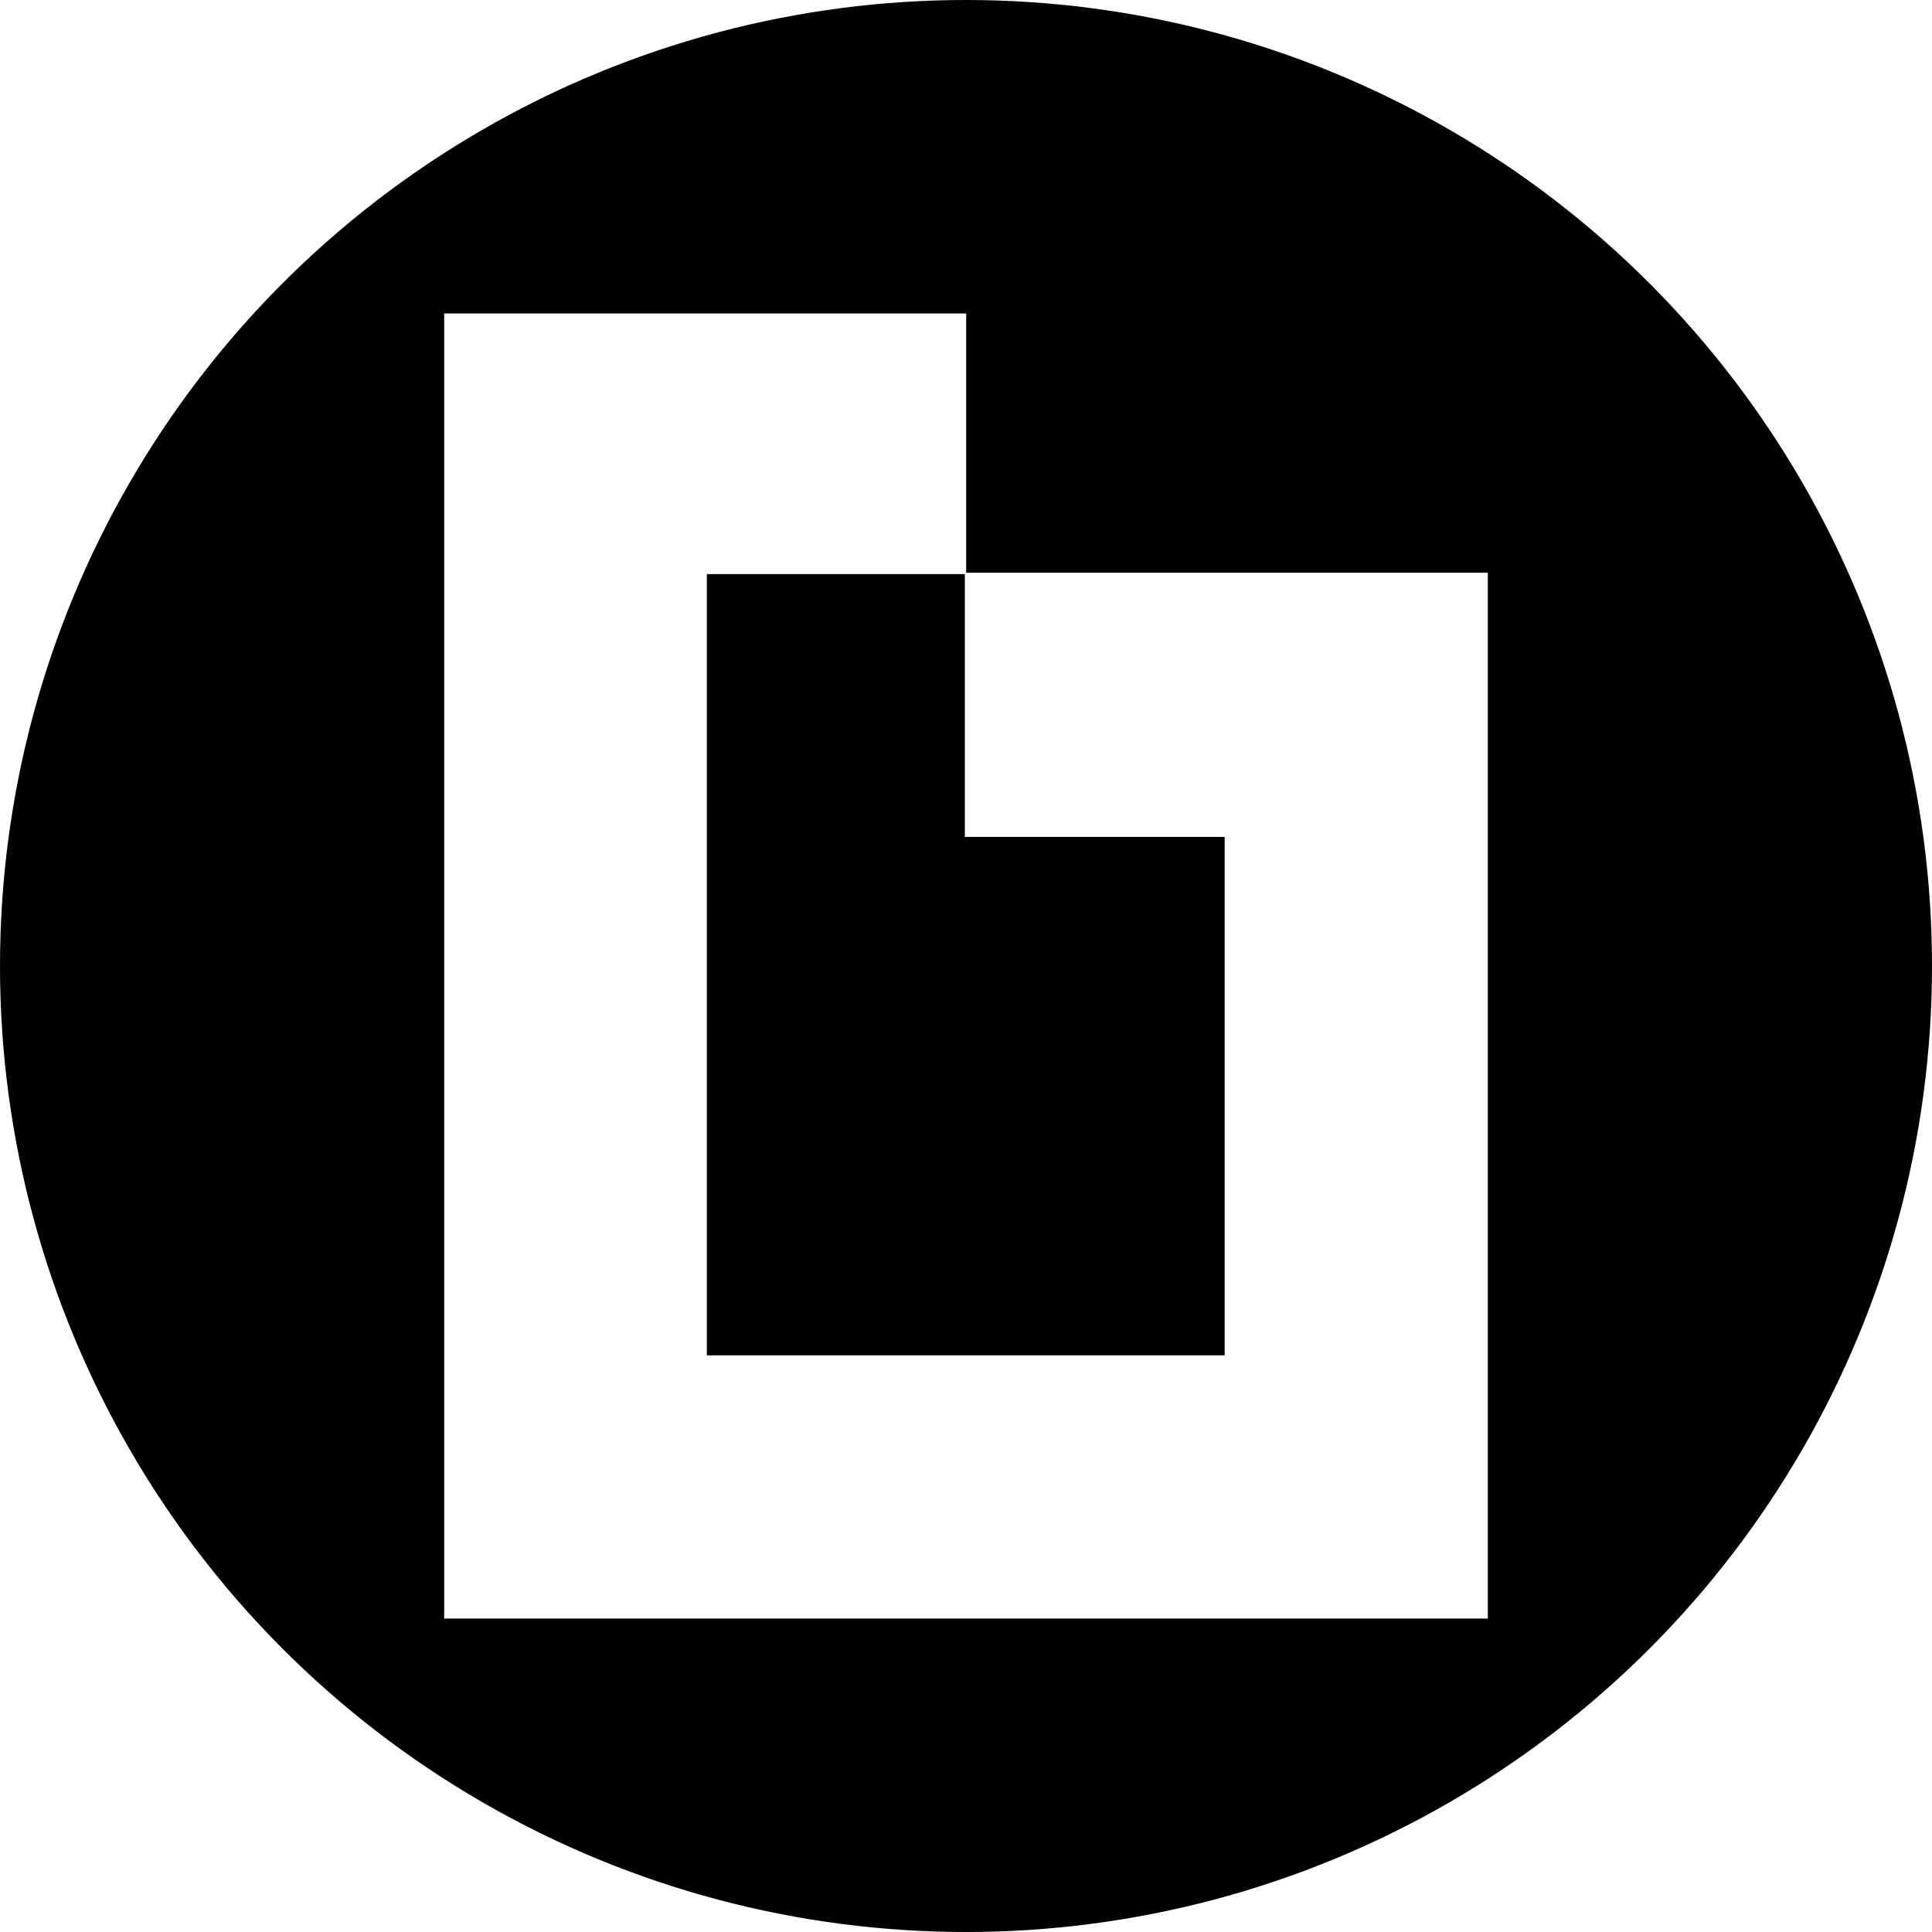 <?xml version="1.0" encoding="UTF-8"?>
<svg id="Layer_1" data-name="Layer 1" xmlns="http://www.w3.org/2000/svg" xmlns:xlink="http://www.w3.org/1999/xlink" viewBox="0 0 1080 1080">
  <defs>
    <style>
      .cls-1, .cls-2, .cls-3 {
        stroke-width: 0px;
      }

      .cls-2 {
        fill: none;
      }

      .cls-3 {
        fill: #fff;
      }

      .cls-4 {
        clip-path: url(#clippath);
      }
    </style>
    <clipPath id="clippath">
      <circle class="cls-2" cx="540" cy="540" r="540"/>
    </clipPath>
  </defs>
  <g class="cls-4">
    <rect class="cls-1" width="1080" height="1080"/>
    <path class="cls-3" d="m540.1,320.92v-145.7H248.3v729.57h583.4V320.17c-97.74,0-195.04,0-292.35,0,0,48.49,0,96.99,0,147.67h145.24v289.8h-289.46v-436.73h144.97Z"/>
  </g>
</svg>